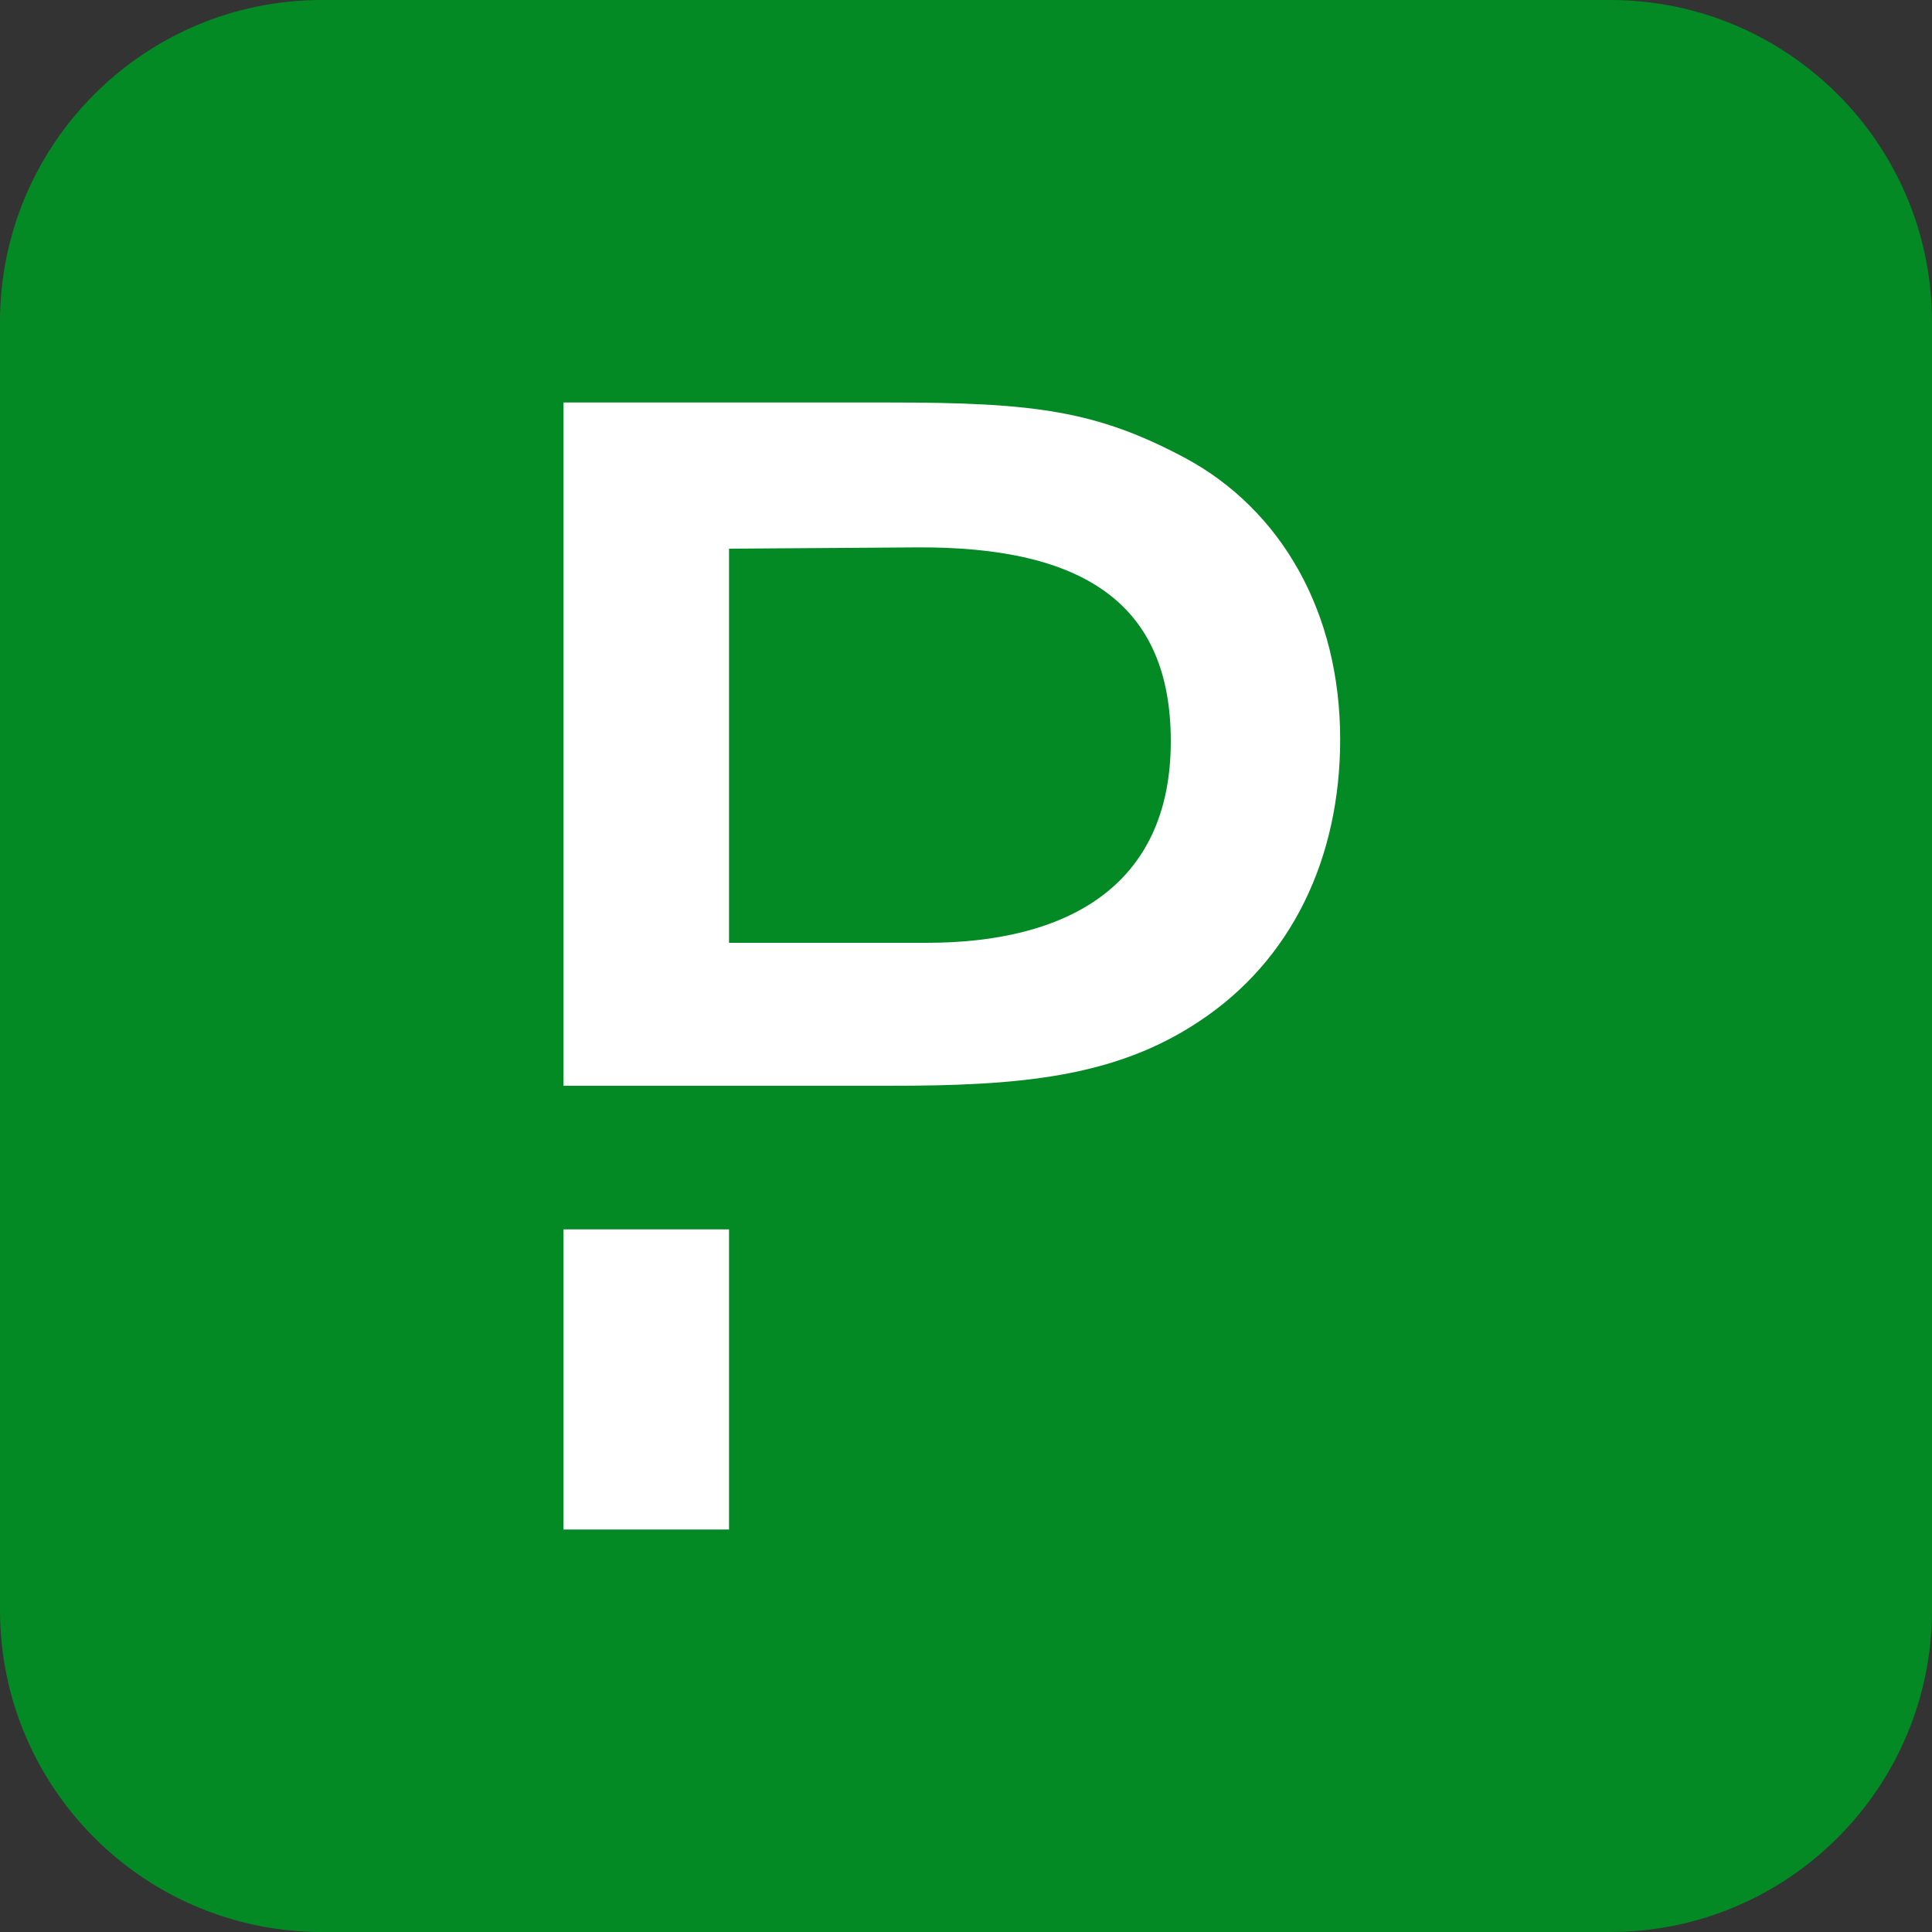 <svg width="24" height="24" viewBox="0 0 24 24" fill="none" xmlns="http://www.w3.org/2000/svg">
<rect x="0" y="0" width="24" height="24" fill="#333333" stroke="none"/>
<path d="M20 0H4C1.791 0 0 1.791 0 4V20C0 22.209 1.791 24 4 24H20C22.209 24 24 22.209 24 20V4C24 1.791 22.209 0 20 0Z" fill="#048A24"/>
<path fill-rule="evenodd" clip-rule="evenodd" d="M11.056 5C12.856 5 13.624 5.104 14.72 5.688C15.912 6.328 16.648 7.6 16.648 9.184C16.648 10.656 16.048 11.928 14.896 12.688C13.84 13.392 12.64 13.488 11.04 13.488H9.32H9.056H7V5H11.056ZM9.056 11.712H11.512C13.232 11.712 14.544 11.024 14.544 9.208C14.544 7.52 13.488 6.784 11.376 6.8L9.056 6.816V11.712ZM7 15.272H9.056V19H7V15.272Z" fill="white"/>
</svg>
